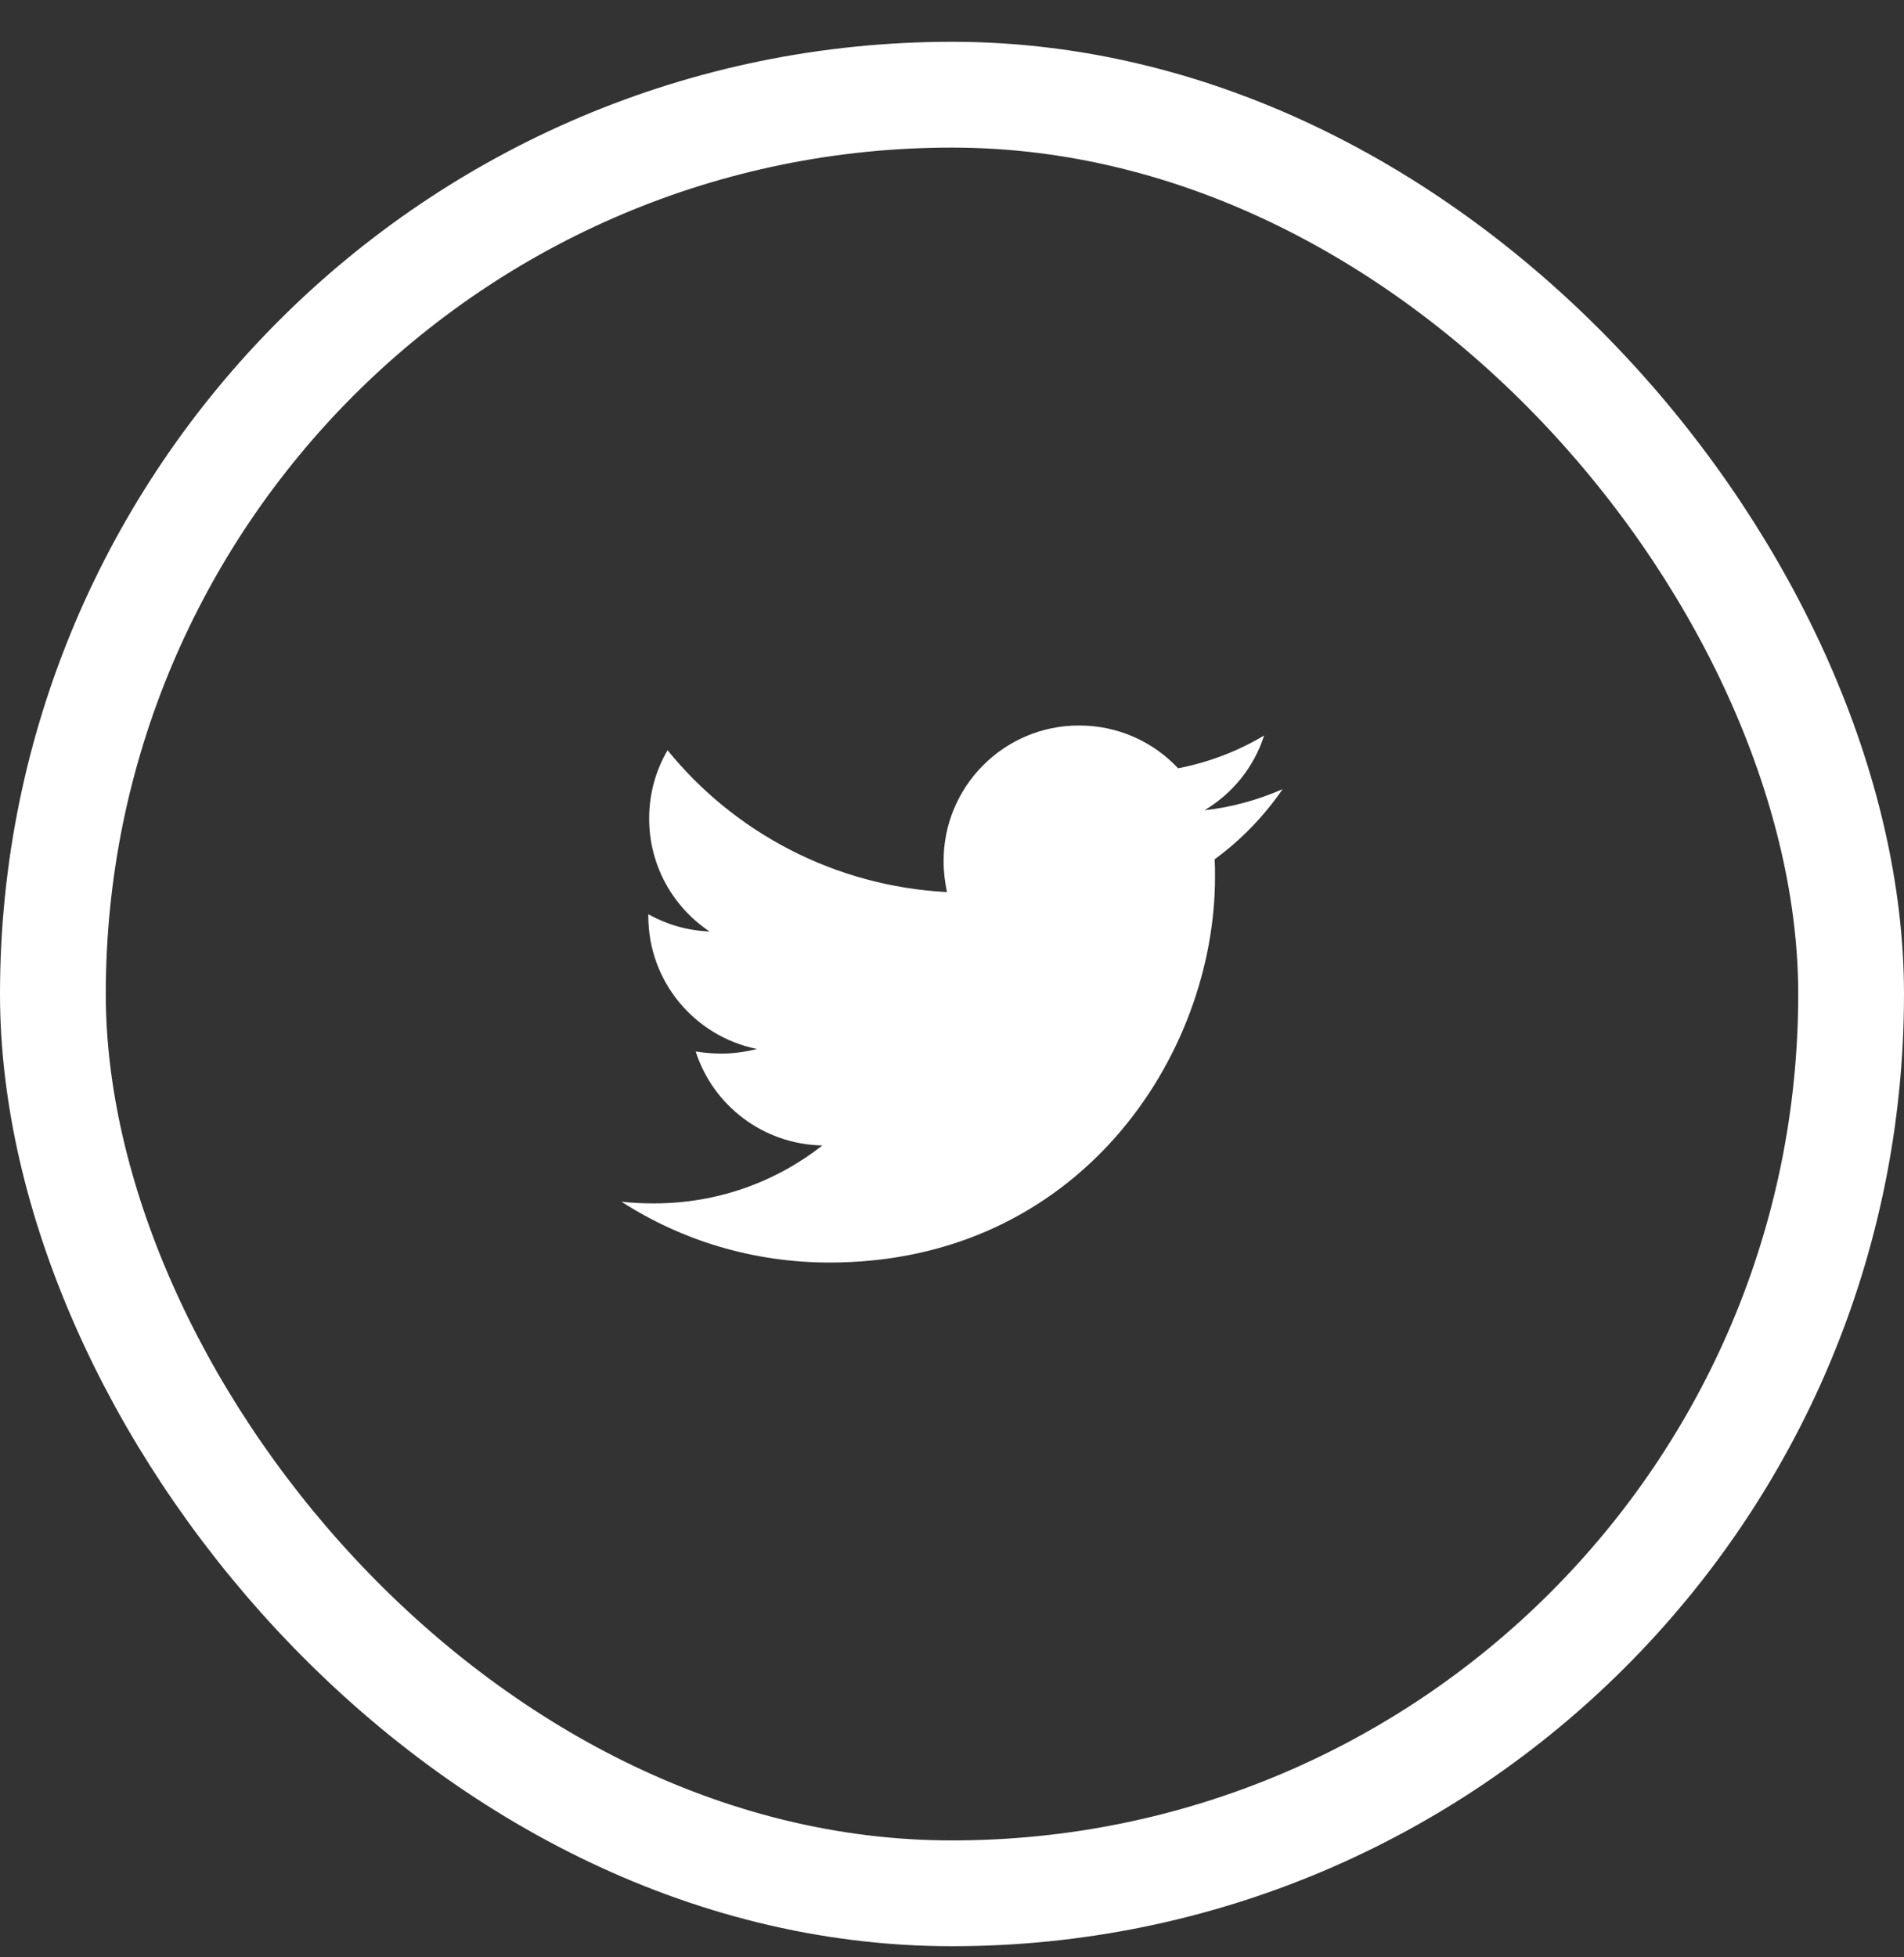 <svg width="36" height="37" viewBox="0 0 36 37" fill="none" xmlns="http://www.w3.org/2000/svg">
<rect x="0" y="0" width="36" height="37" fill="#333333" stroke="none"/>
<g clip-path="url(#clip0_3_1020)">
<path d="M22.965 16.244C22.973 16.355 22.973 16.466 22.973 16.577C22.973 19.964 20.395 23.866 15.684 23.866C14.233 23.866 12.884 23.446 11.75 22.716C11.956 22.74 12.155 22.748 12.369 22.748C13.566 22.748 14.669 22.343 15.549 21.653C14.423 21.63 13.479 20.892 13.154 19.877C13.312 19.9 13.471 19.916 13.638 19.916C13.868 19.916 14.098 19.884 14.312 19.829C13.138 19.591 12.258 18.56 12.258 17.315V17.283C12.599 17.473 12.995 17.592 13.416 17.608C12.726 17.148 12.274 16.363 12.274 15.475C12.274 14.999 12.4 14.562 12.622 14.182C13.883 15.736 15.779 16.752 17.905 16.863C17.865 16.672 17.841 16.474 17.841 16.276C17.841 14.864 18.983 13.714 20.403 13.714C21.141 13.714 21.807 14.023 22.275 14.523C22.854 14.412 23.409 14.198 23.901 13.904C23.711 14.499 23.306 14.999 22.775 15.316C23.29 15.261 23.79 15.118 24.25 14.919C23.901 15.427 23.465 15.879 22.965 16.244Z" fill="white"/>
</g>
<rect x="1" y="1.79" width="34" height="34" rx="17" stroke="white" stroke-width="2"/>
<defs>
<clipPath id="clip0_3_1020">
<rect width="13" height="11" fill="white" transform="translate(11.5 13.29)"/>
</clipPath>
</defs>
</svg>
